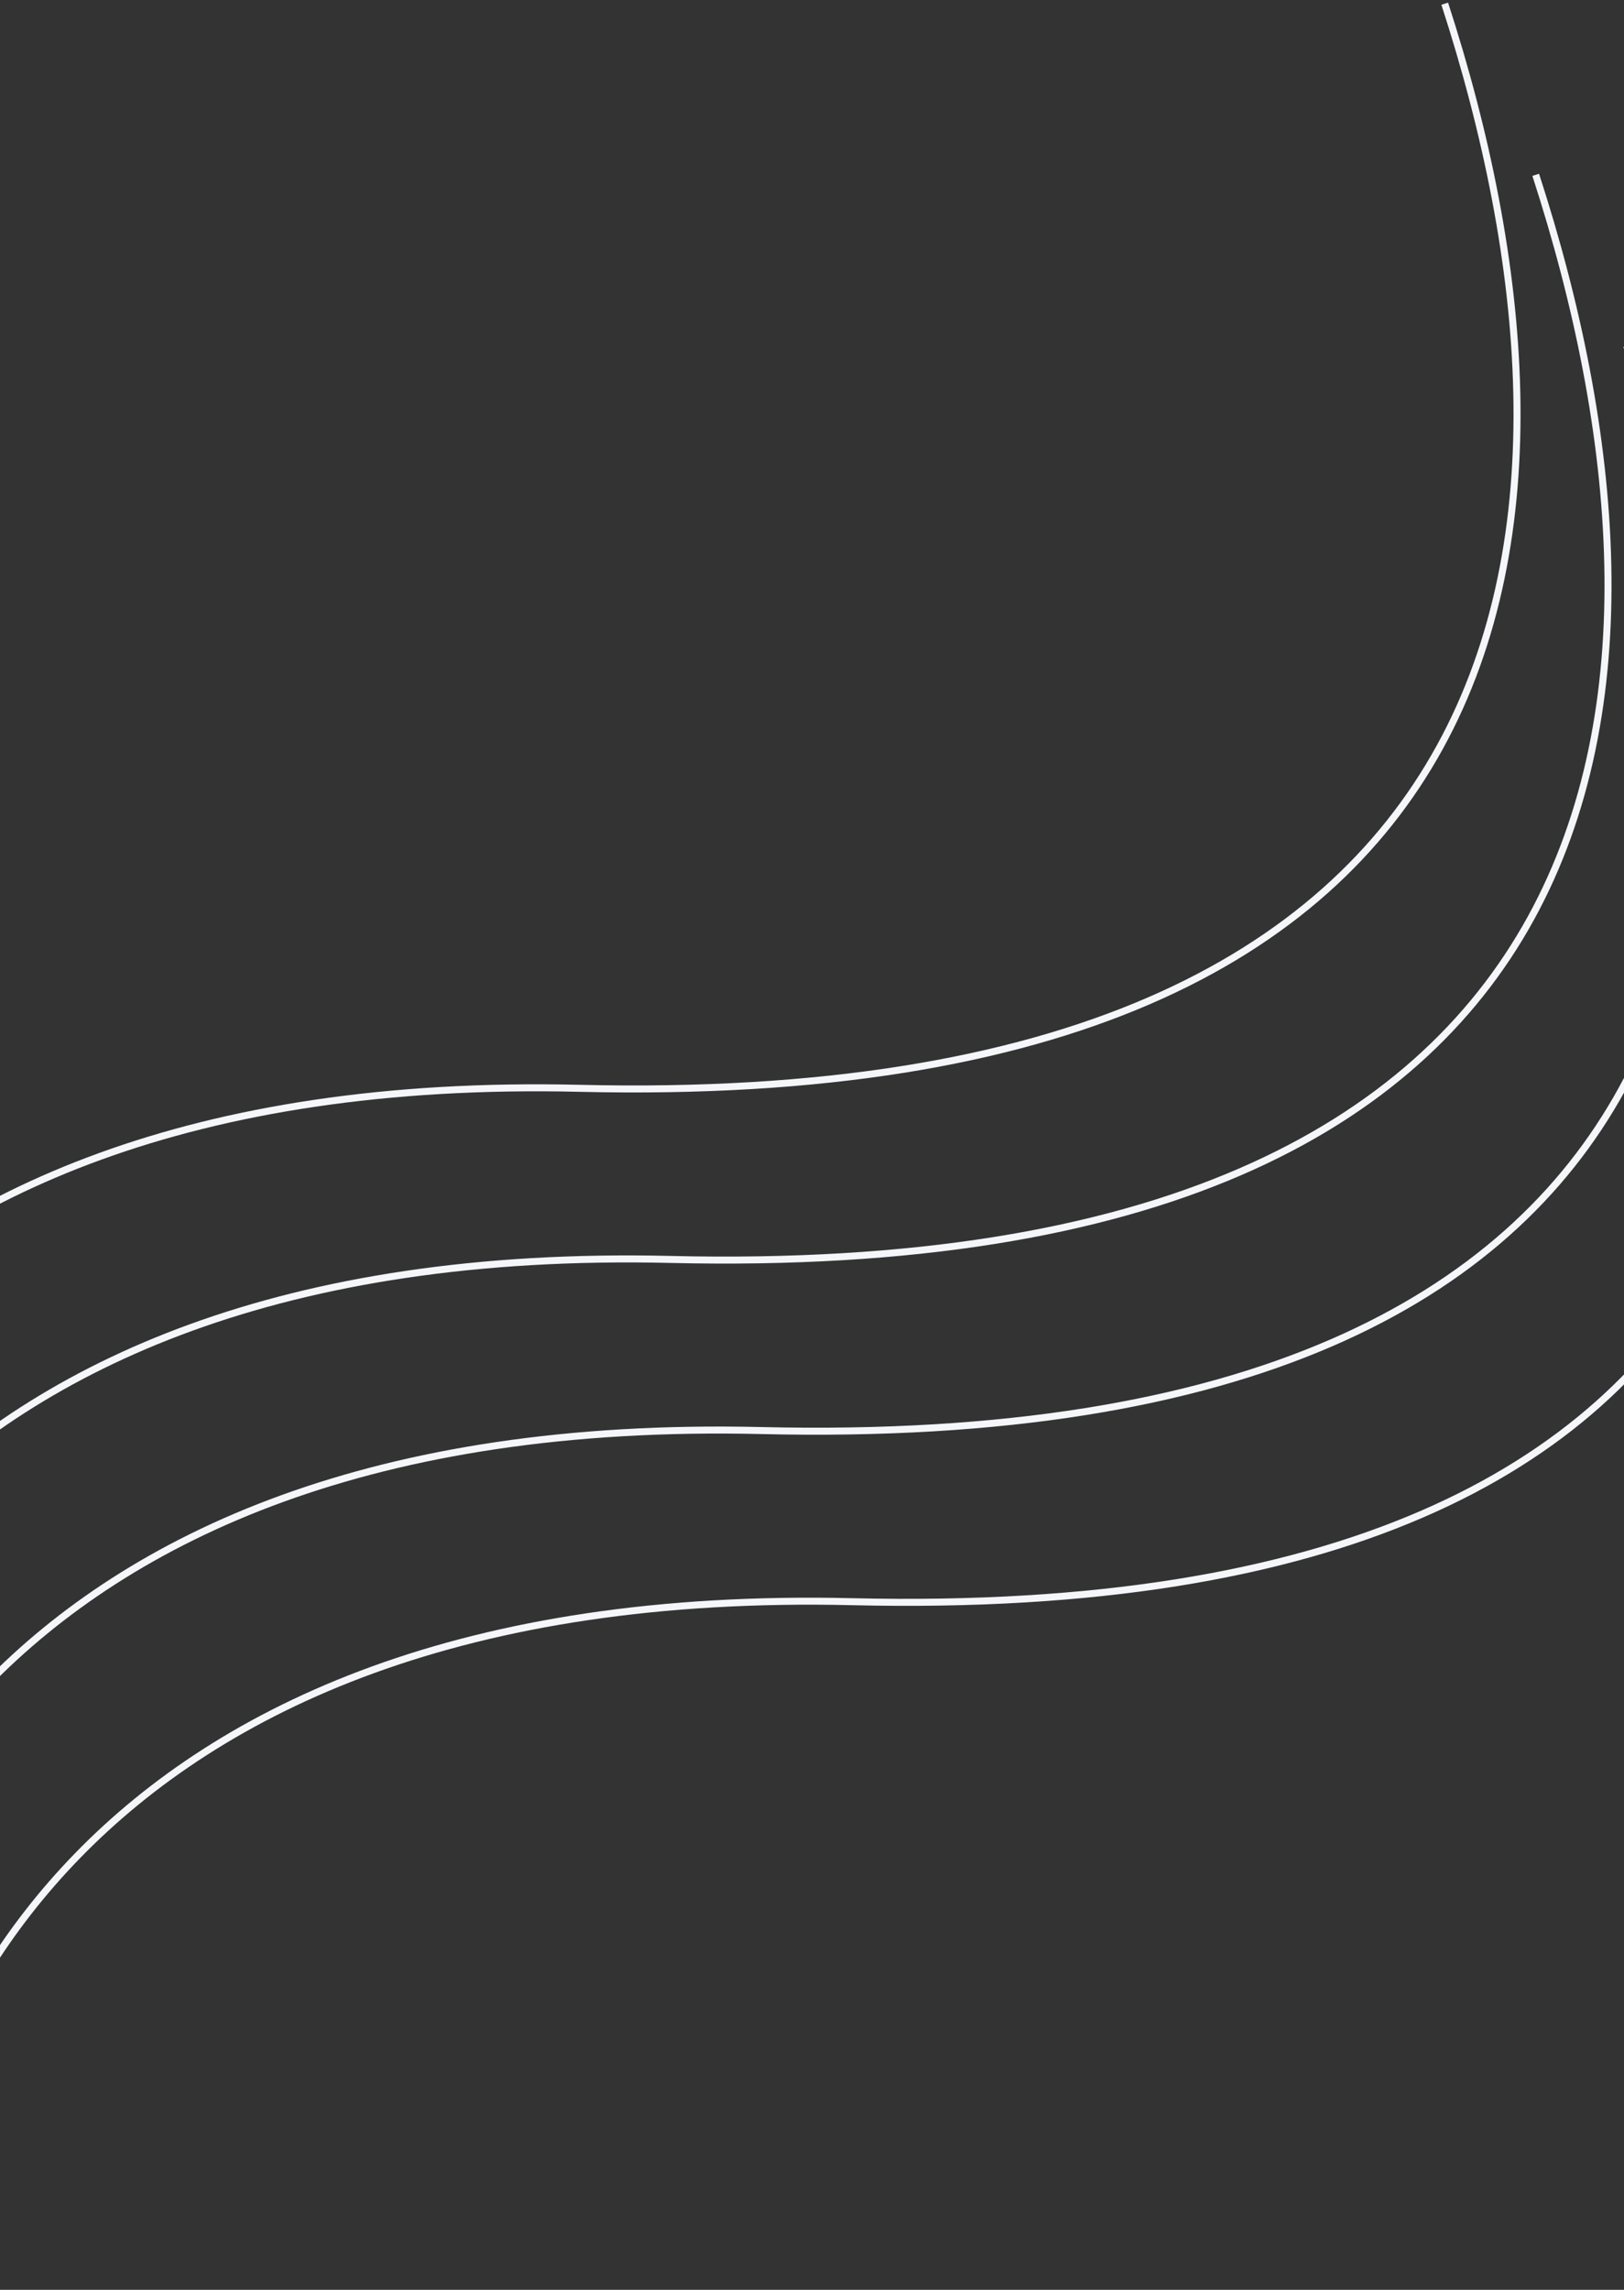 <svg width="464" height="654" viewBox="0 0 464 654" fill="none" xmlns="http://www.w3.org/2000/svg">
<rect x="0" y="0" width="464" height="654" fill="#333333" stroke="none"/>
<path d="M-31.666 658.303C-32.611 589.165 21.121 452.203 243.611 457.466C521.723 464.046 538.413 294.4 490.768 147.685" stroke="#F5F6F9" stroke-width="2"/>
<path d="M-83.657 560.549C-84.603 491.411 -30.871 354.449 191.619 359.713C469.732 366.292 486.421 196.646 438.776 49.931" stroke="#F5F6F9" stroke-width="2"/>
<path d="M-57.662 609.426C-58.607 540.288 -4.875 403.326 217.615 408.589C495.727 415.169 512.417 245.523 464.771 98.808" stroke="#F5F6F9" stroke-width="2"/>
<path d="M-109.653 511.674C-110.598 442.536 -56.867 305.574 165.623 310.838C443.736 317.417 460.426 147.771 412.78 1.057" stroke="#F5F6F9" stroke-width="2"/>
</svg>
